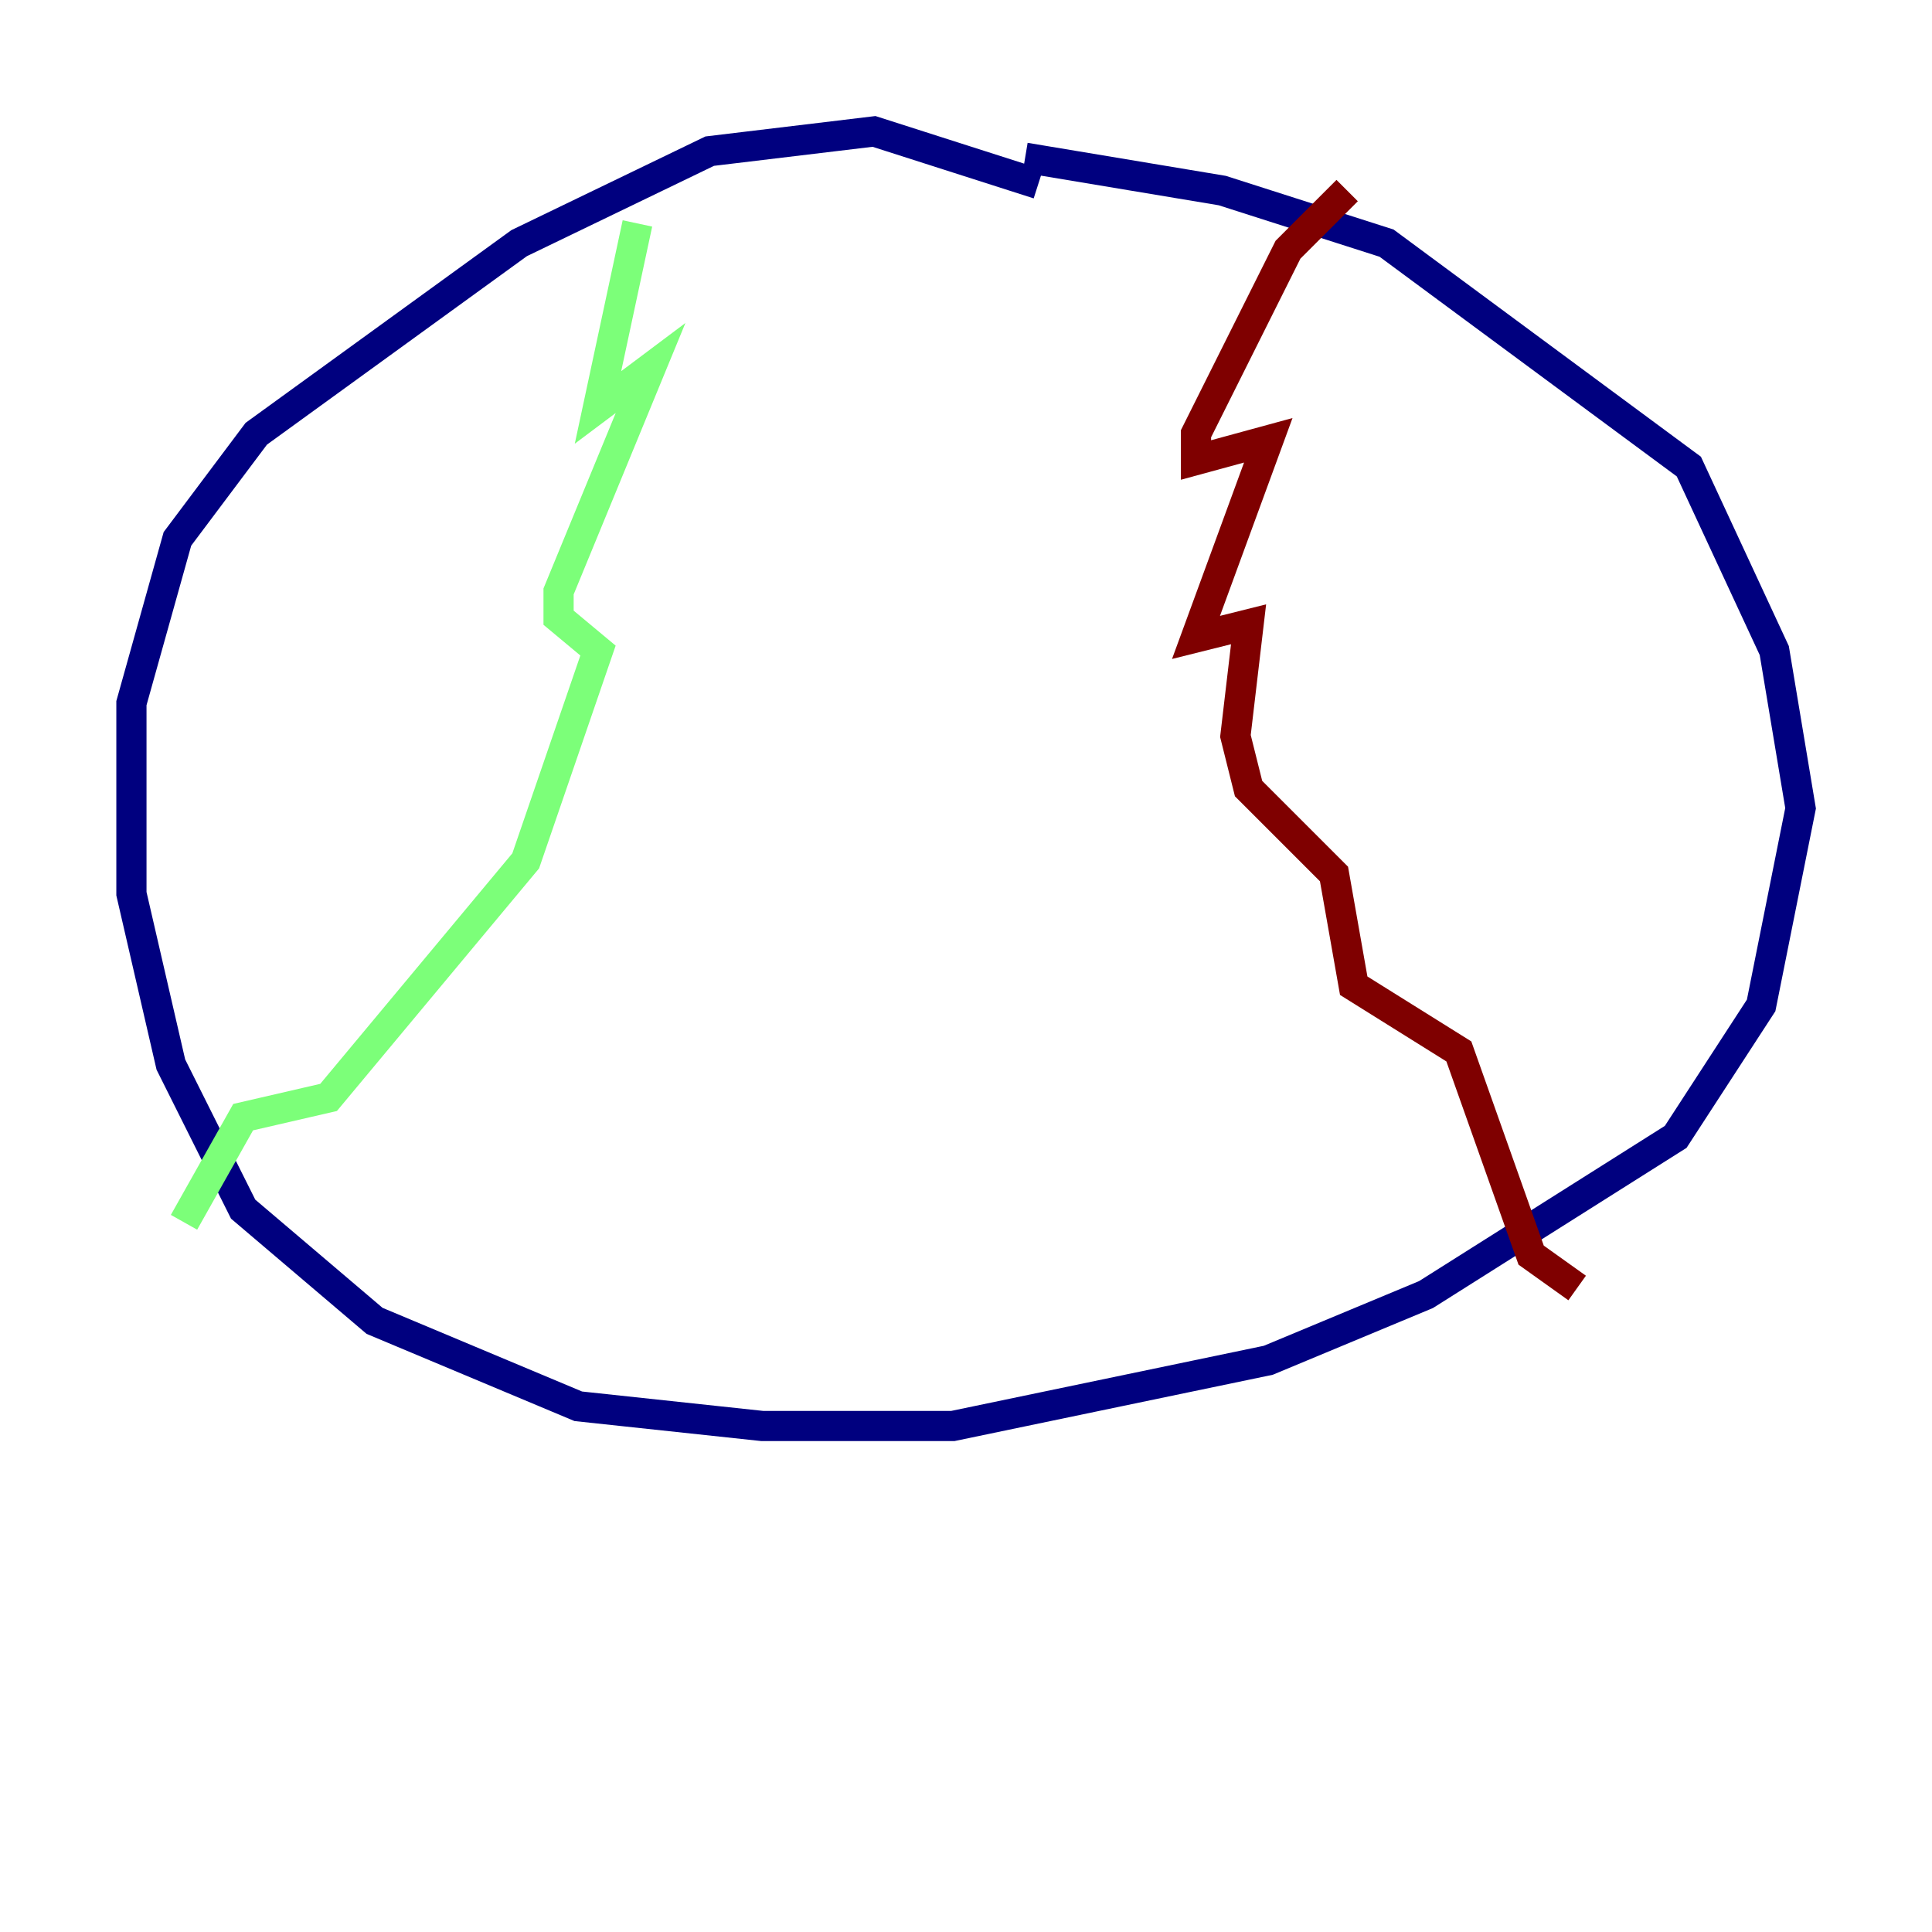 <?xml version="1.0" encoding="utf-8" ?>
<svg baseProfile="tiny" height="128" version="1.2" viewBox="0,0,128,128" width="128" xmlns="http://www.w3.org/2000/svg" xmlns:ev="http://www.w3.org/2001/xml-events" xmlns:xlink="http://www.w3.org/1999/xlink"><defs /><polyline fill="none" points="68.789,12.191 57.905,8.707 47.02,10.014 34.395,16.109 16.98,28.735 11.755,35.701 8.707,46.585 8.707,59.211 11.32,70.531 16.109,80.109 24.816,87.51 38.313,93.17 50.503,94.476 63.129,94.476 84.027,90.122 94.476,85.769 111.02,75.32 116.68,66.612 119.293,53.551 117.551,43.102 111.891,30.912 91.864,16.109 80.98,12.626 67.918,10.449" stroke="#00007f" stroke-width="2" /><polyline fill="none" points="42.231,14.803 39.619,26.993 43.102,24.381 37.007,39.184 37.007,40.925 39.619,43.102 34.83,57.034 21.769,72.707 16.109,74.014 12.191,80.98" stroke="#7cff79" stroke-width="2" /><polyline fill="none" points="89.252,12.626 85.333,16.544 79.238,28.735 79.238,30.476 84.027,29.17 79.238,42.231 82.721,41.361 81.85,48.762 82.721,52.245 88.381,57.905 89.687,65.306 96.653,69.66 101.442,83.156 104.49,85.333" stroke="#7f0000" stroke-width="2" /></svg>